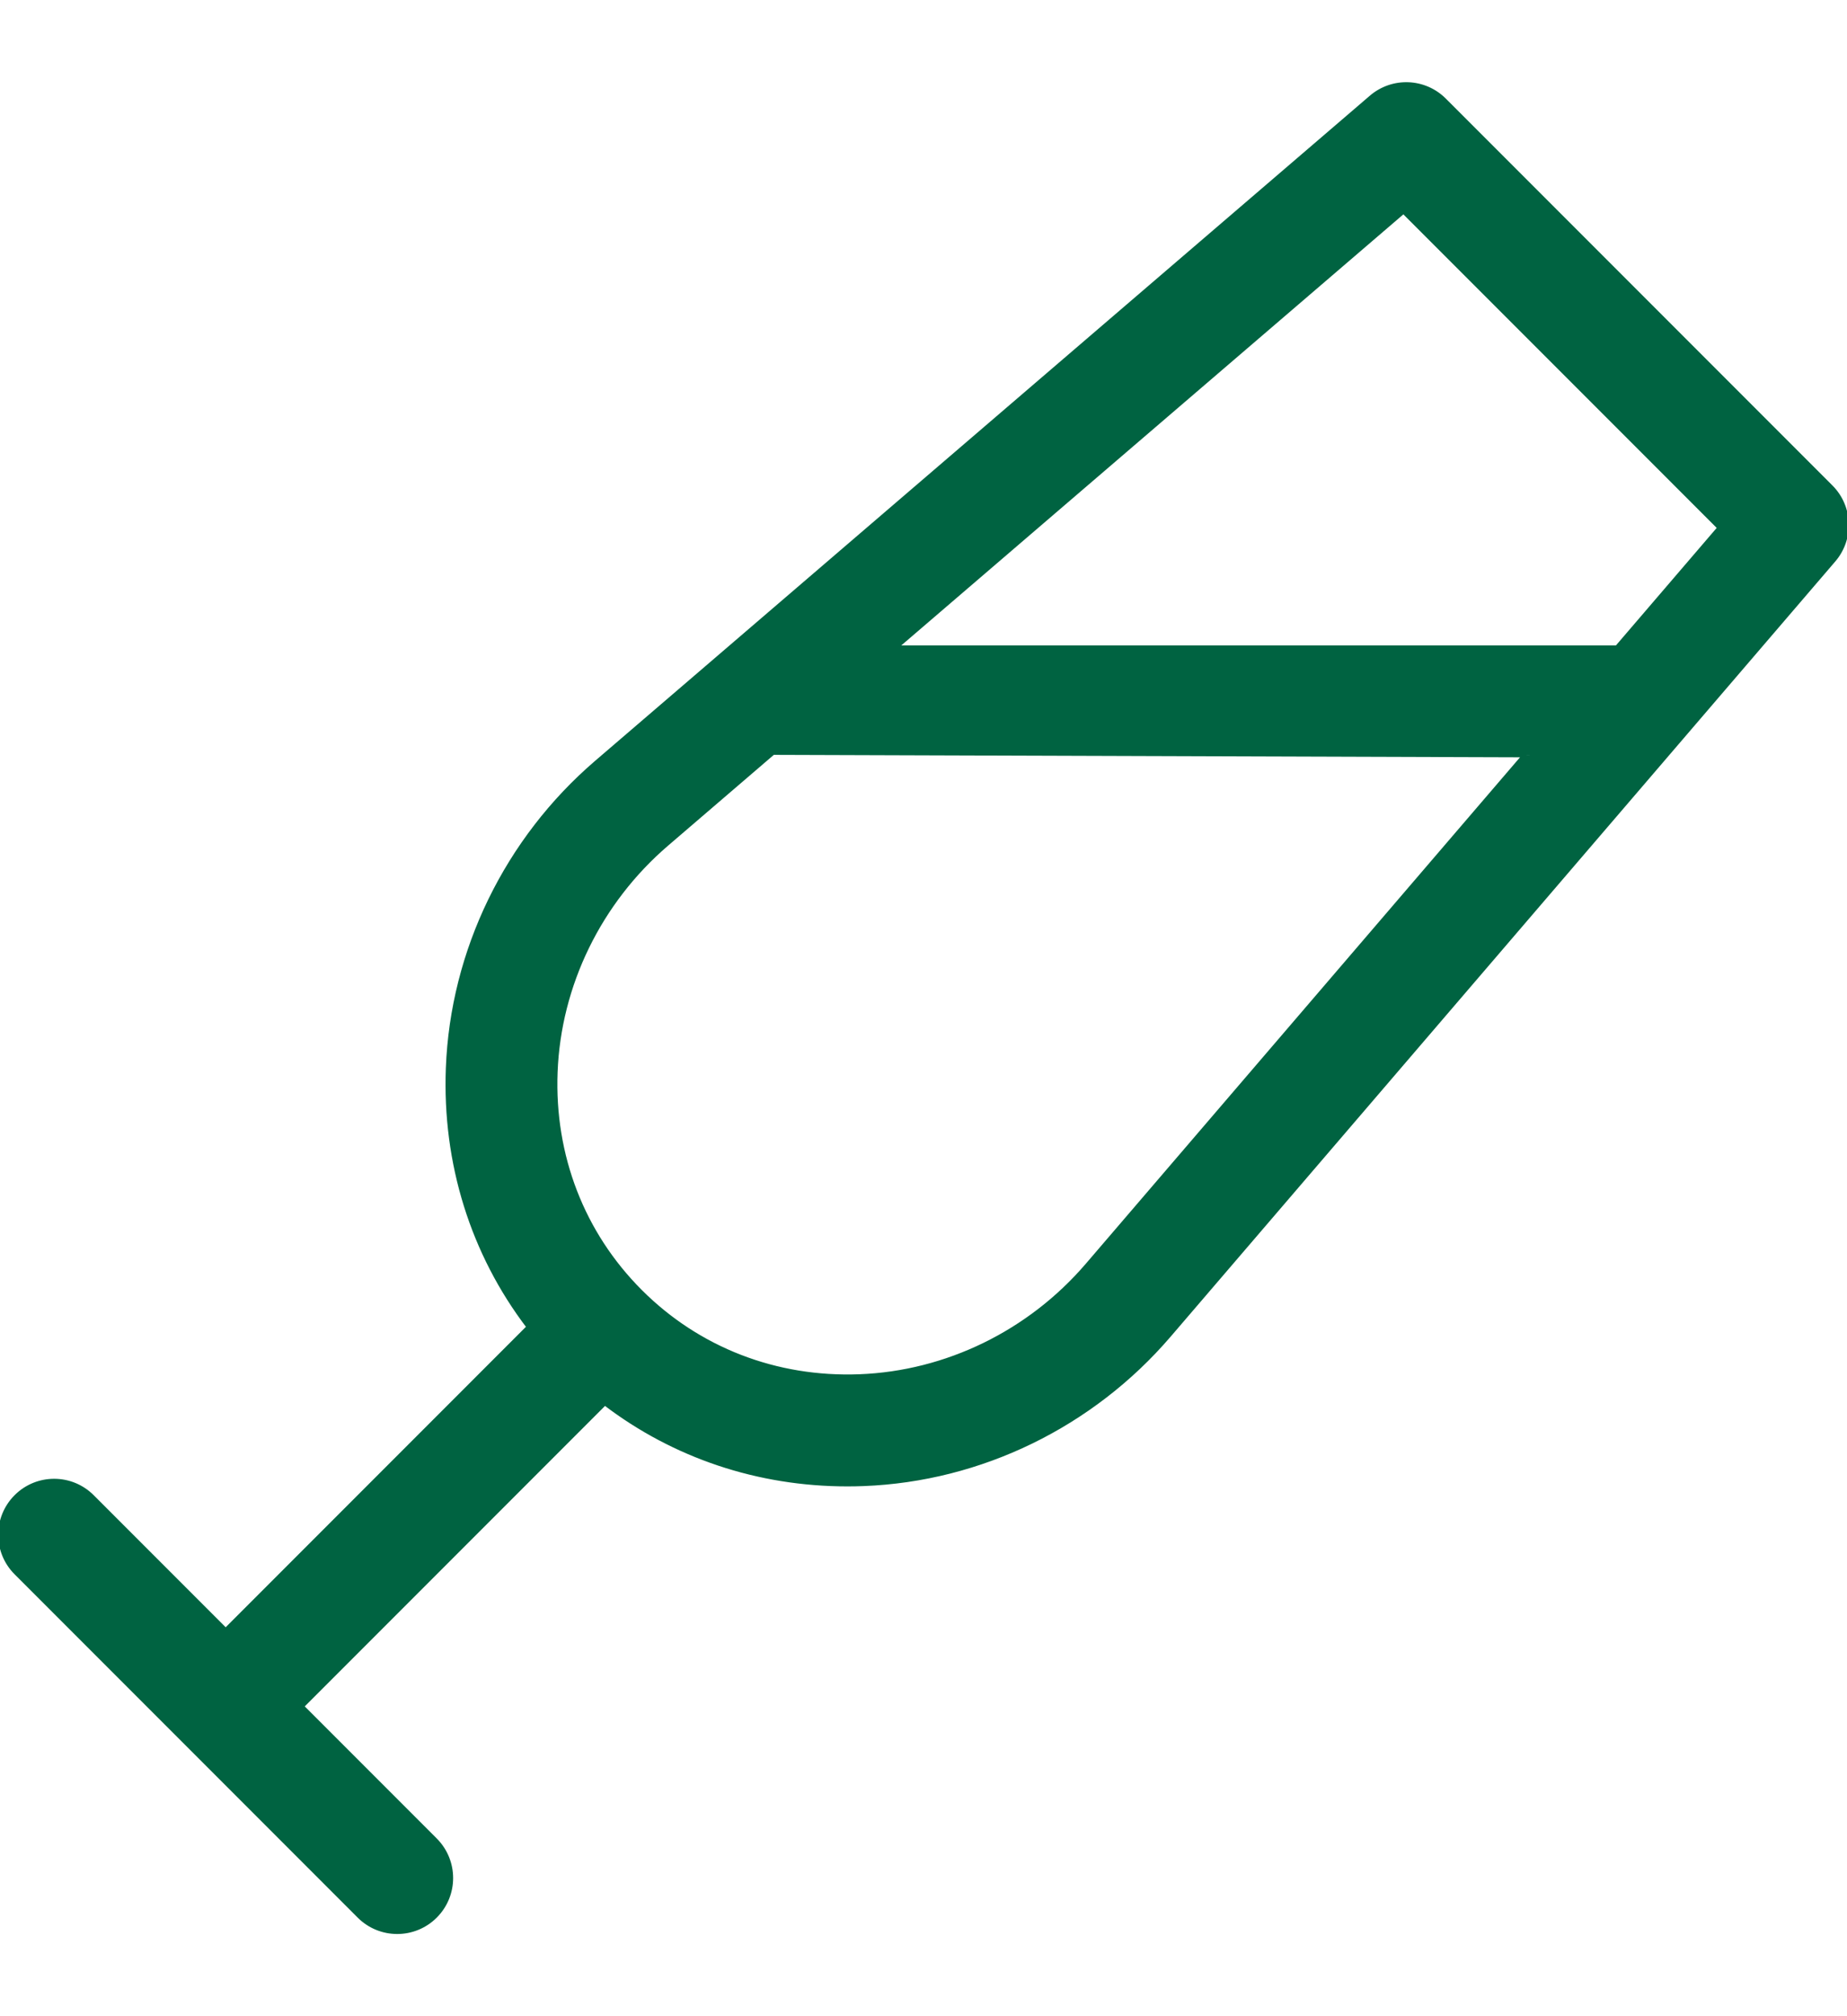 <svg height="24" viewBox="0 0 511.999 511.999" width="22" fill="#006341" xmlns="http://www.w3.org/2000/svg"><path id="XMLID_98_" d="m507.598 111.559-107.163-107.166c-5.544-5.543-14.423-5.882-20.375-.778l-214.75 184.254c-24.958 21.414-39.981 52.299-41.219 84.736-1.008 26.418 6.861 51.39 22.359 71.733l-83.892 83.895-36.943-36.944c-5.858-5.857-15.355-5.858-21.213 0s-5.858 15.355 0 21.213l95.1 95.104c2.929 2.929 6.768 4.394 10.607 4.394 3.838 0 7.678-1.465 10.606-4.393 5.858-5.858 5.858-15.355 0-21.213l-36.944-36.945 83.894-83.897c19.182 14.615 42.476 22.448 67.222 22.448 1.496 0 3-.029 4.506-.086 32.437-1.238 63.321-16.263 84.734-41.222l184.248-214.758c5.106-5.952 4.767-14.83-.777-20.375zm-206.239 215.598c-15.991 18.639-38.994 29.857-63.11 30.777-23.101.885-44.665-7.459-60.693-23.487s-24.369-37.584-23.487-60.697c.92-24.117 12.138-47.121 30.776-63.112l29.482-25.296 208.11.685zm146.804-171.114c-.103-.002-.203-.016-.307-.016h-199.361l140.553-120.594 87.51 87.513z" stroke="#006341"/></svg>